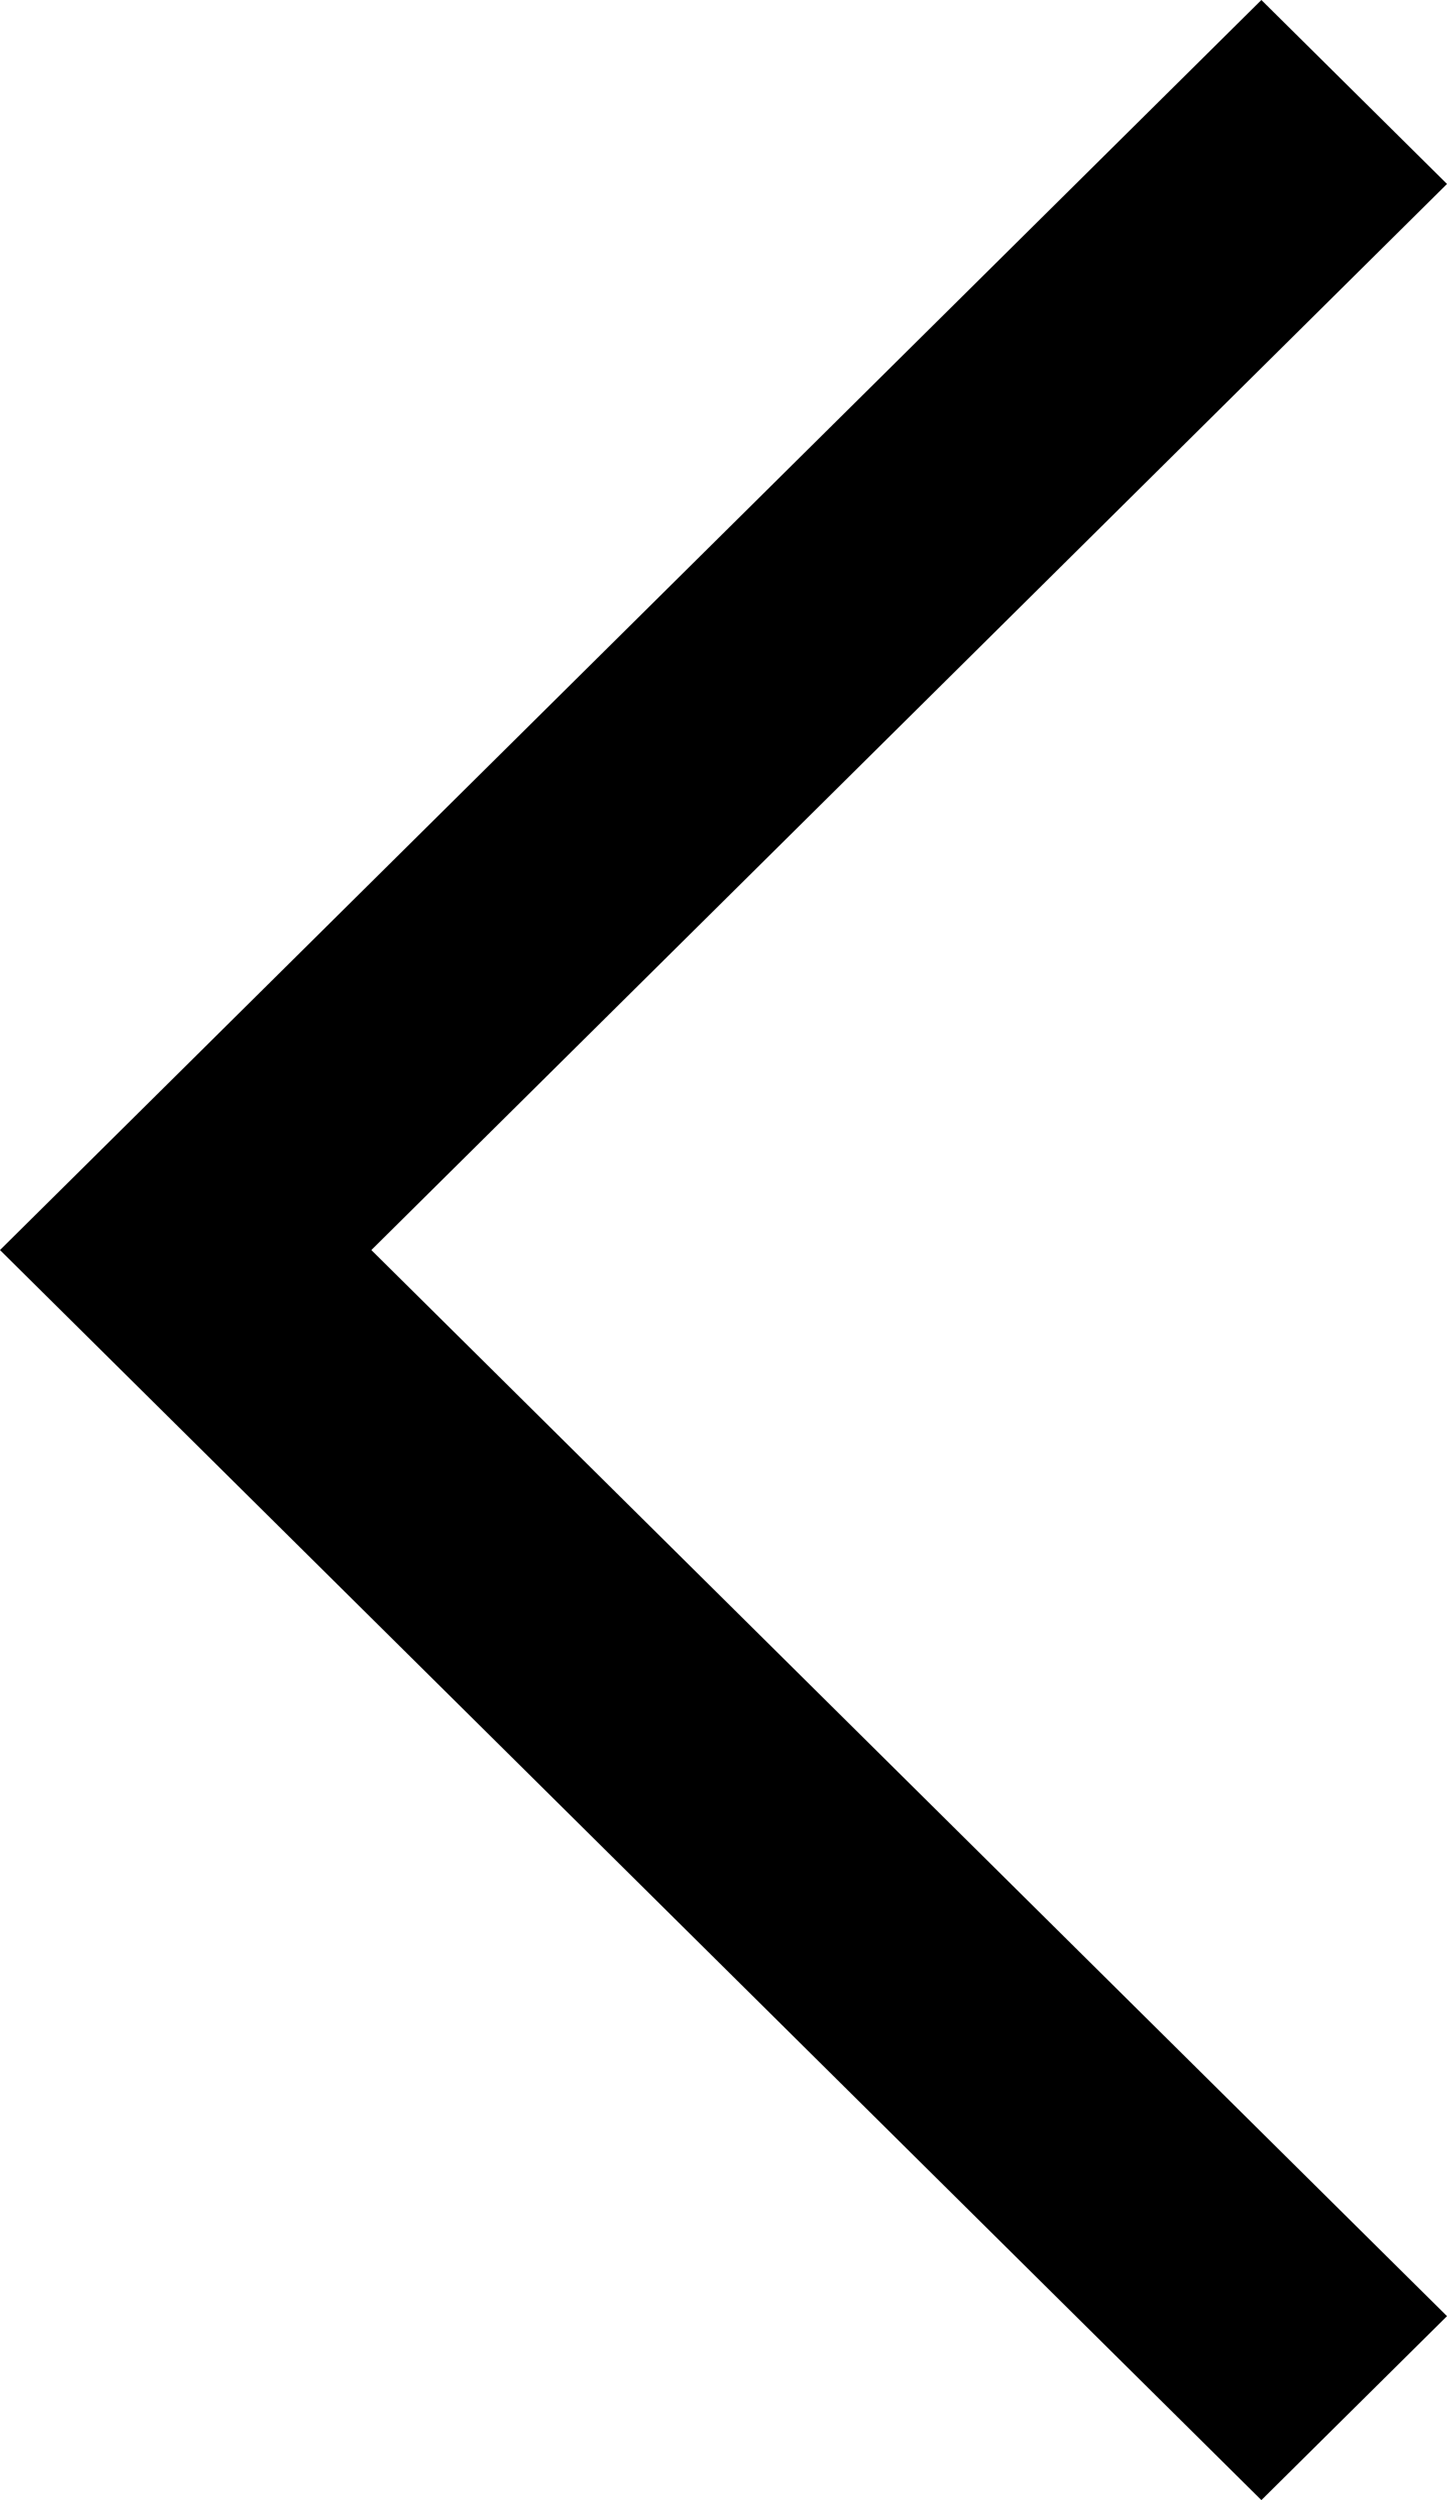 <svg width="11" height="19" viewBox="0 0 11 19" fill="none" xmlns="http://www.w3.org/2000/svg">
<path fill-rule="evenodd" clip-rule="evenodd" d="M9.589 0L0 9.5L9.589 19L11 17.602L2.823 9.5L11 1.398L9.589 0Z" fill="black"/>
</svg>
